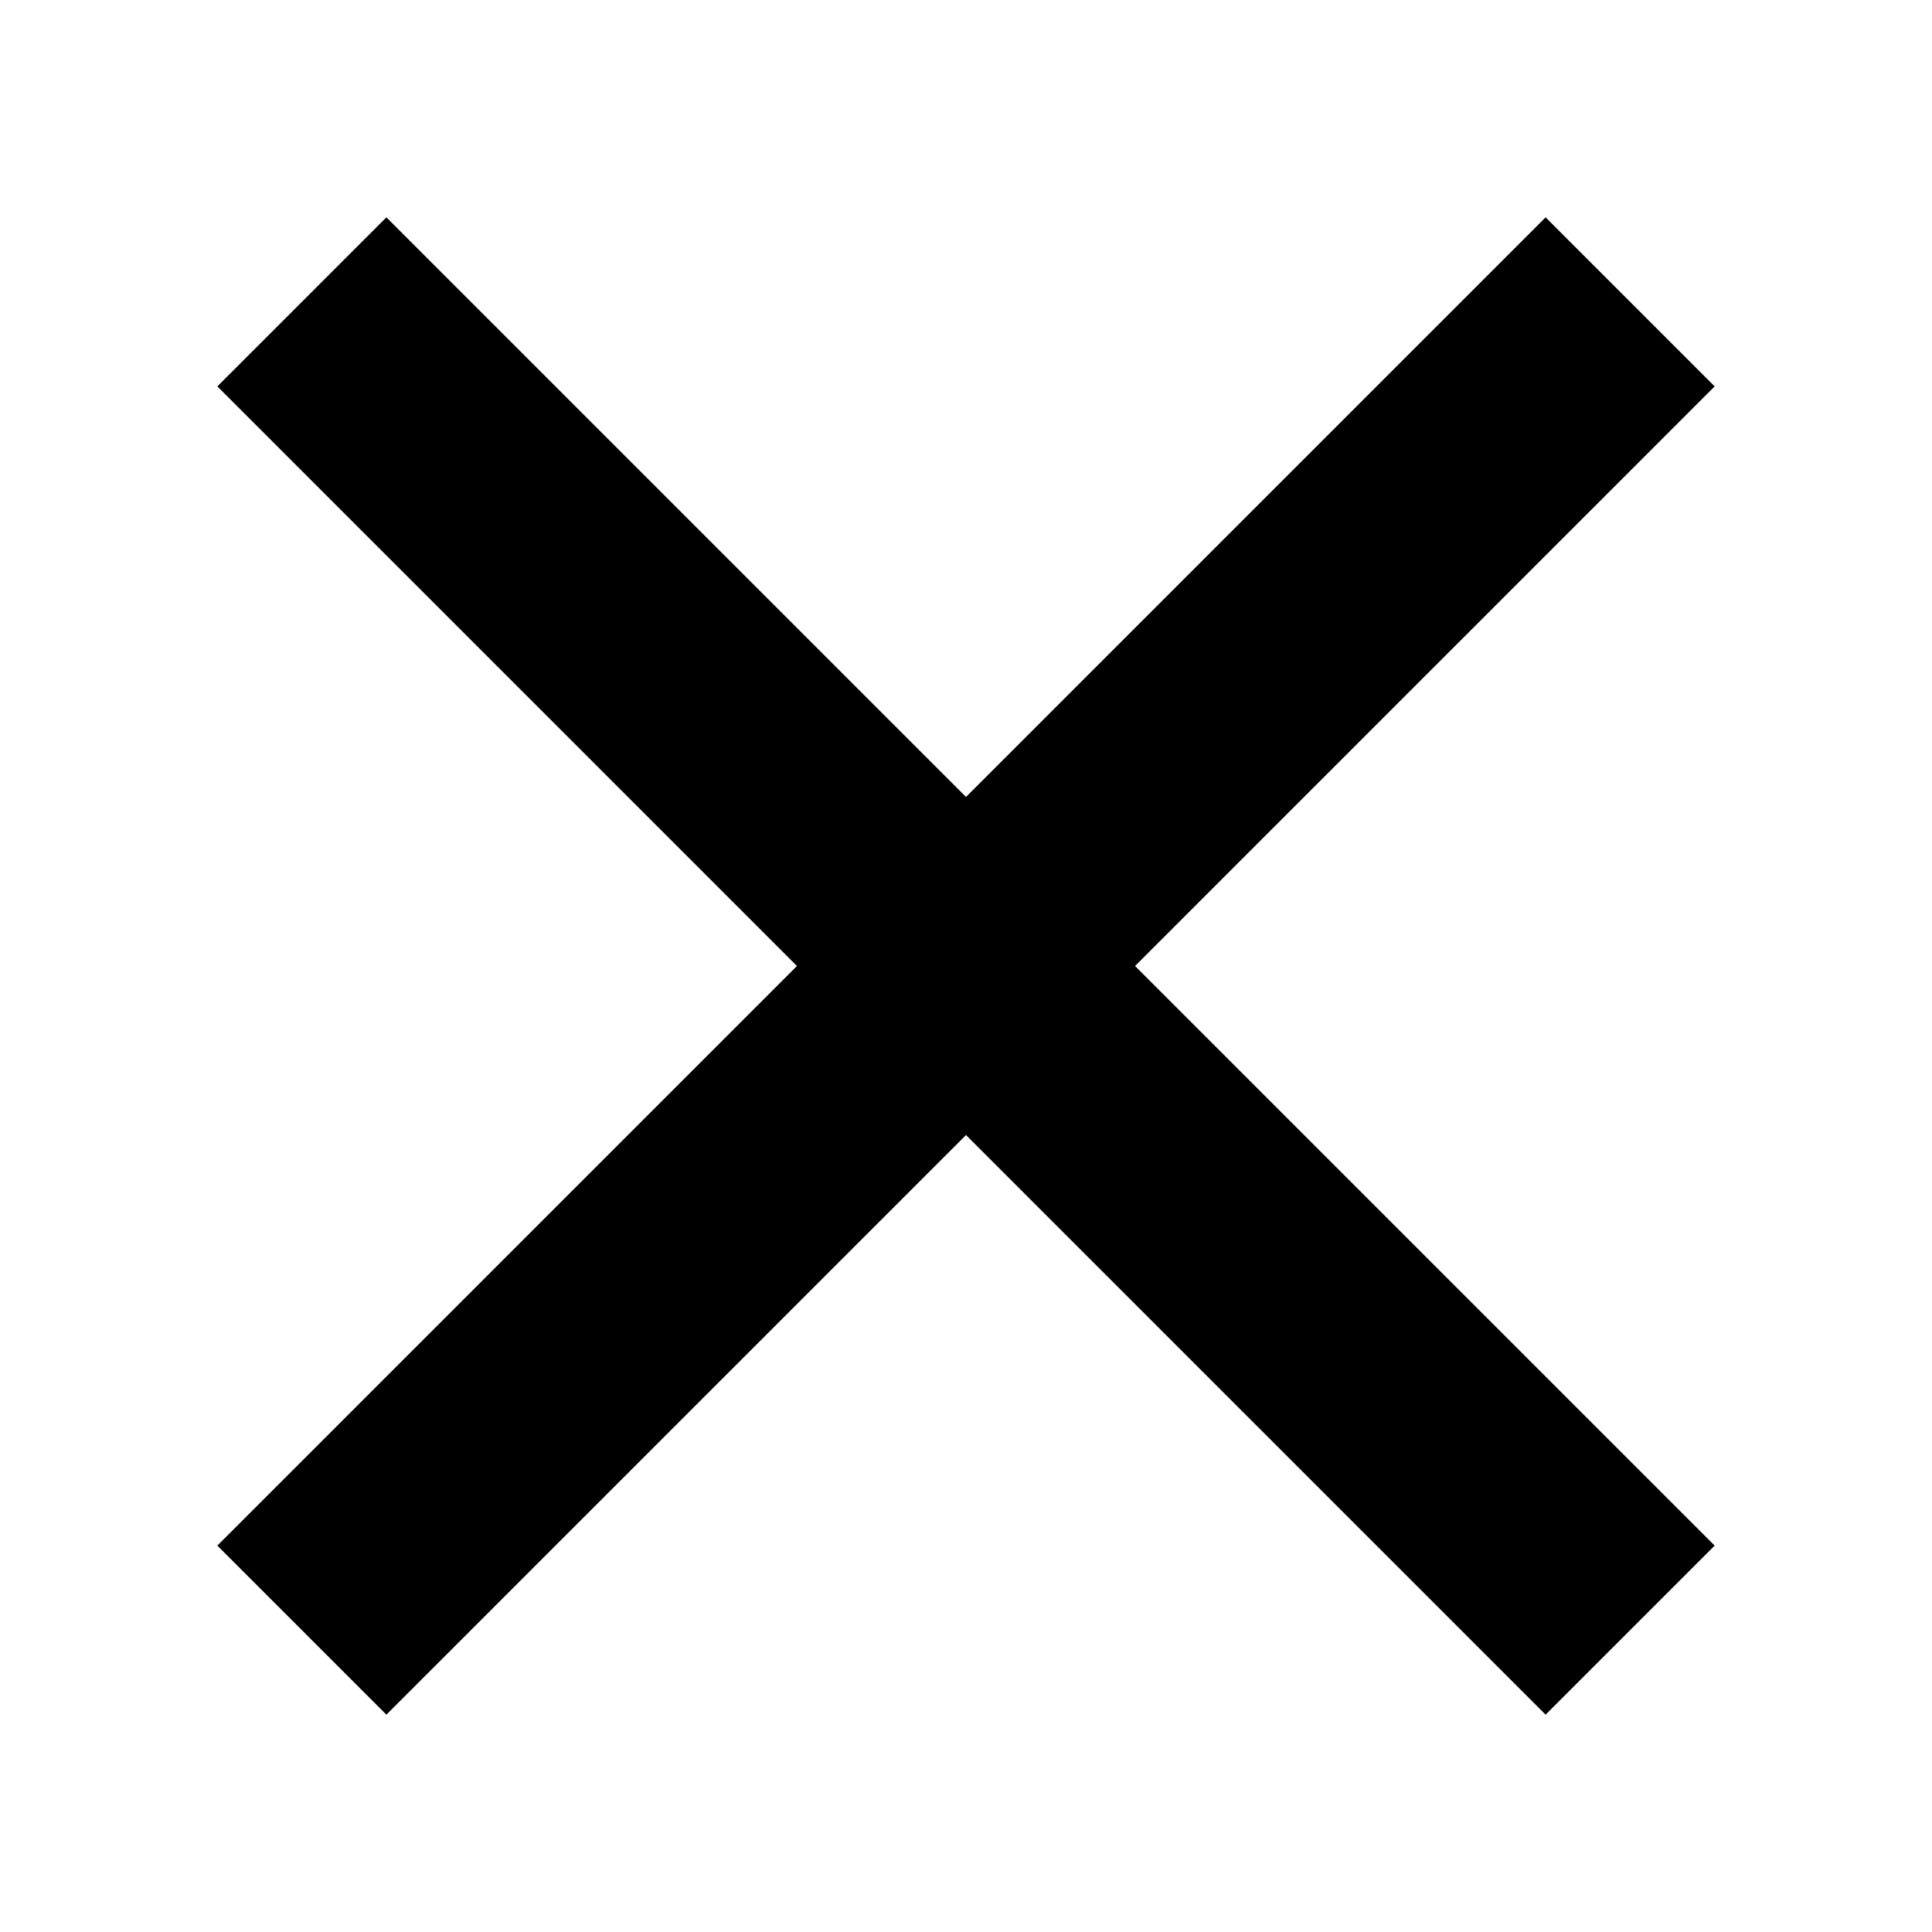 <svg fill="#000000" xmlns="http://www.w3.org/2000/svg" xmlns:xlink="http://www.w3.org/1999/xlink" version="1.1" x="0px" y="0px" viewBox="0 0 16 16" enable-background="new 0 0 16 16" xml:space="preserve"><polygon fill="#000000" points="14.2,3.2 12.8,1.8 8,6.6 3.2,1.8 1.8,3.2 6.6,8 1.8,12.8 3.2,14.2 8,9.4 12.8,14.2 14.2,12.8 9.4,8   "/></svg>
